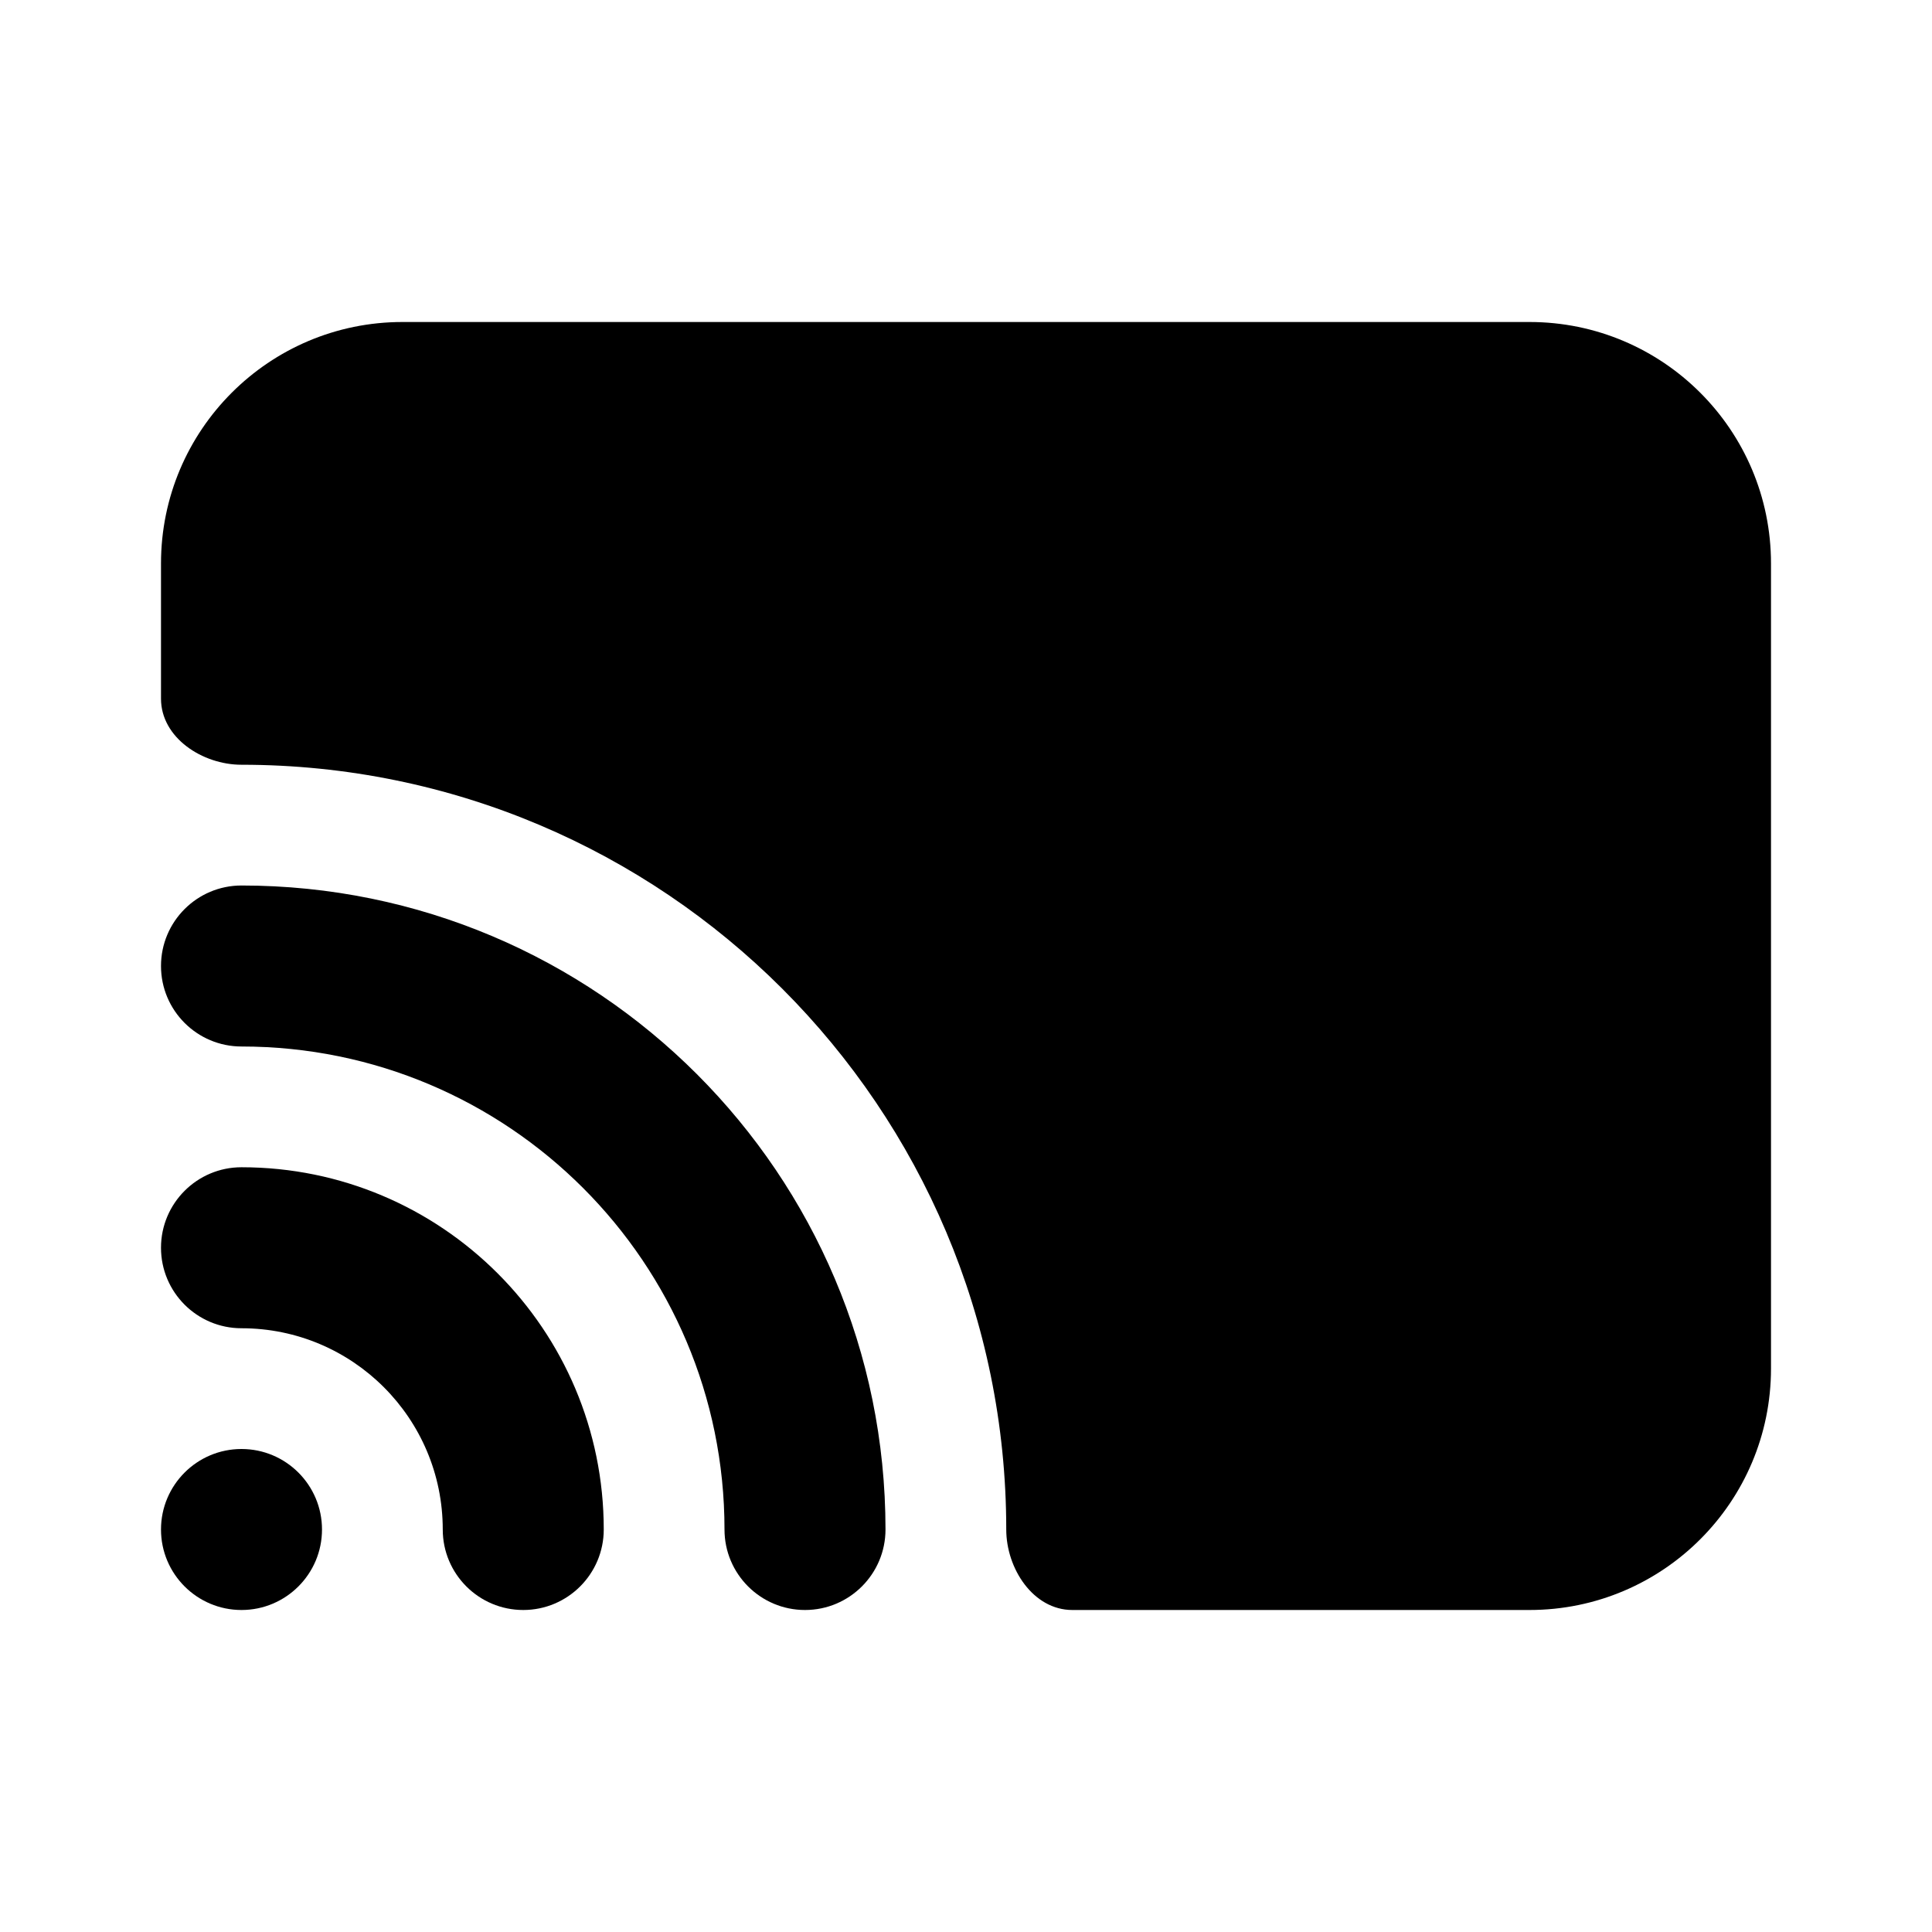 <svg width="24" height="24" viewBox="0 0 24 24" fill="none" xmlns="http://www.w3.org/2000/svg">
<path d="M5 4C3.343 4 2 5.343 2 7V8.679C2 9.165 2.515 9.5 3 9.5C8.247 9.5 12.5 13.753 12.5 19C12.5 19.485 12.835 20 13.321 20H19C20.657 20 22 18.657 22 17V7C22 5.343 20.657 4 19 4H5Z" fill="black"/>
<path fill-rule="evenodd" clip-rule="evenodd" d="M2 12C2 11.448 2.448 11 3 11C7.418 11 11 14.582 11 19C11 19.552 10.552 20 10 20C9.448 20 9 19.552 9 19C9 15.686 6.314 13 3 13C2.448 13 2 12.552 2 12Z" fill="black"/>
<path fill-rule="evenodd" clip-rule="evenodd" d="M2 15.5C2 14.948 2.448 14.5 3 14.5C5.485 14.5 7.5 16.515 7.5 19C7.5 19.552 7.052 20 6.5 20C5.948 20 5.5 19.552 5.5 19C5.5 17.619 4.381 16.5 3 16.5C2.448 16.5 2 16.052 2 15.5Z" fill="black"/>
<path d="M4 19C4 19.552 3.552 20 3 20C2.448 20 2 19.552 2 19C2 18.448 2.448 18 3 18C3.552 18 4 18.448 4 19Z" fill="black"/>
</svg>
